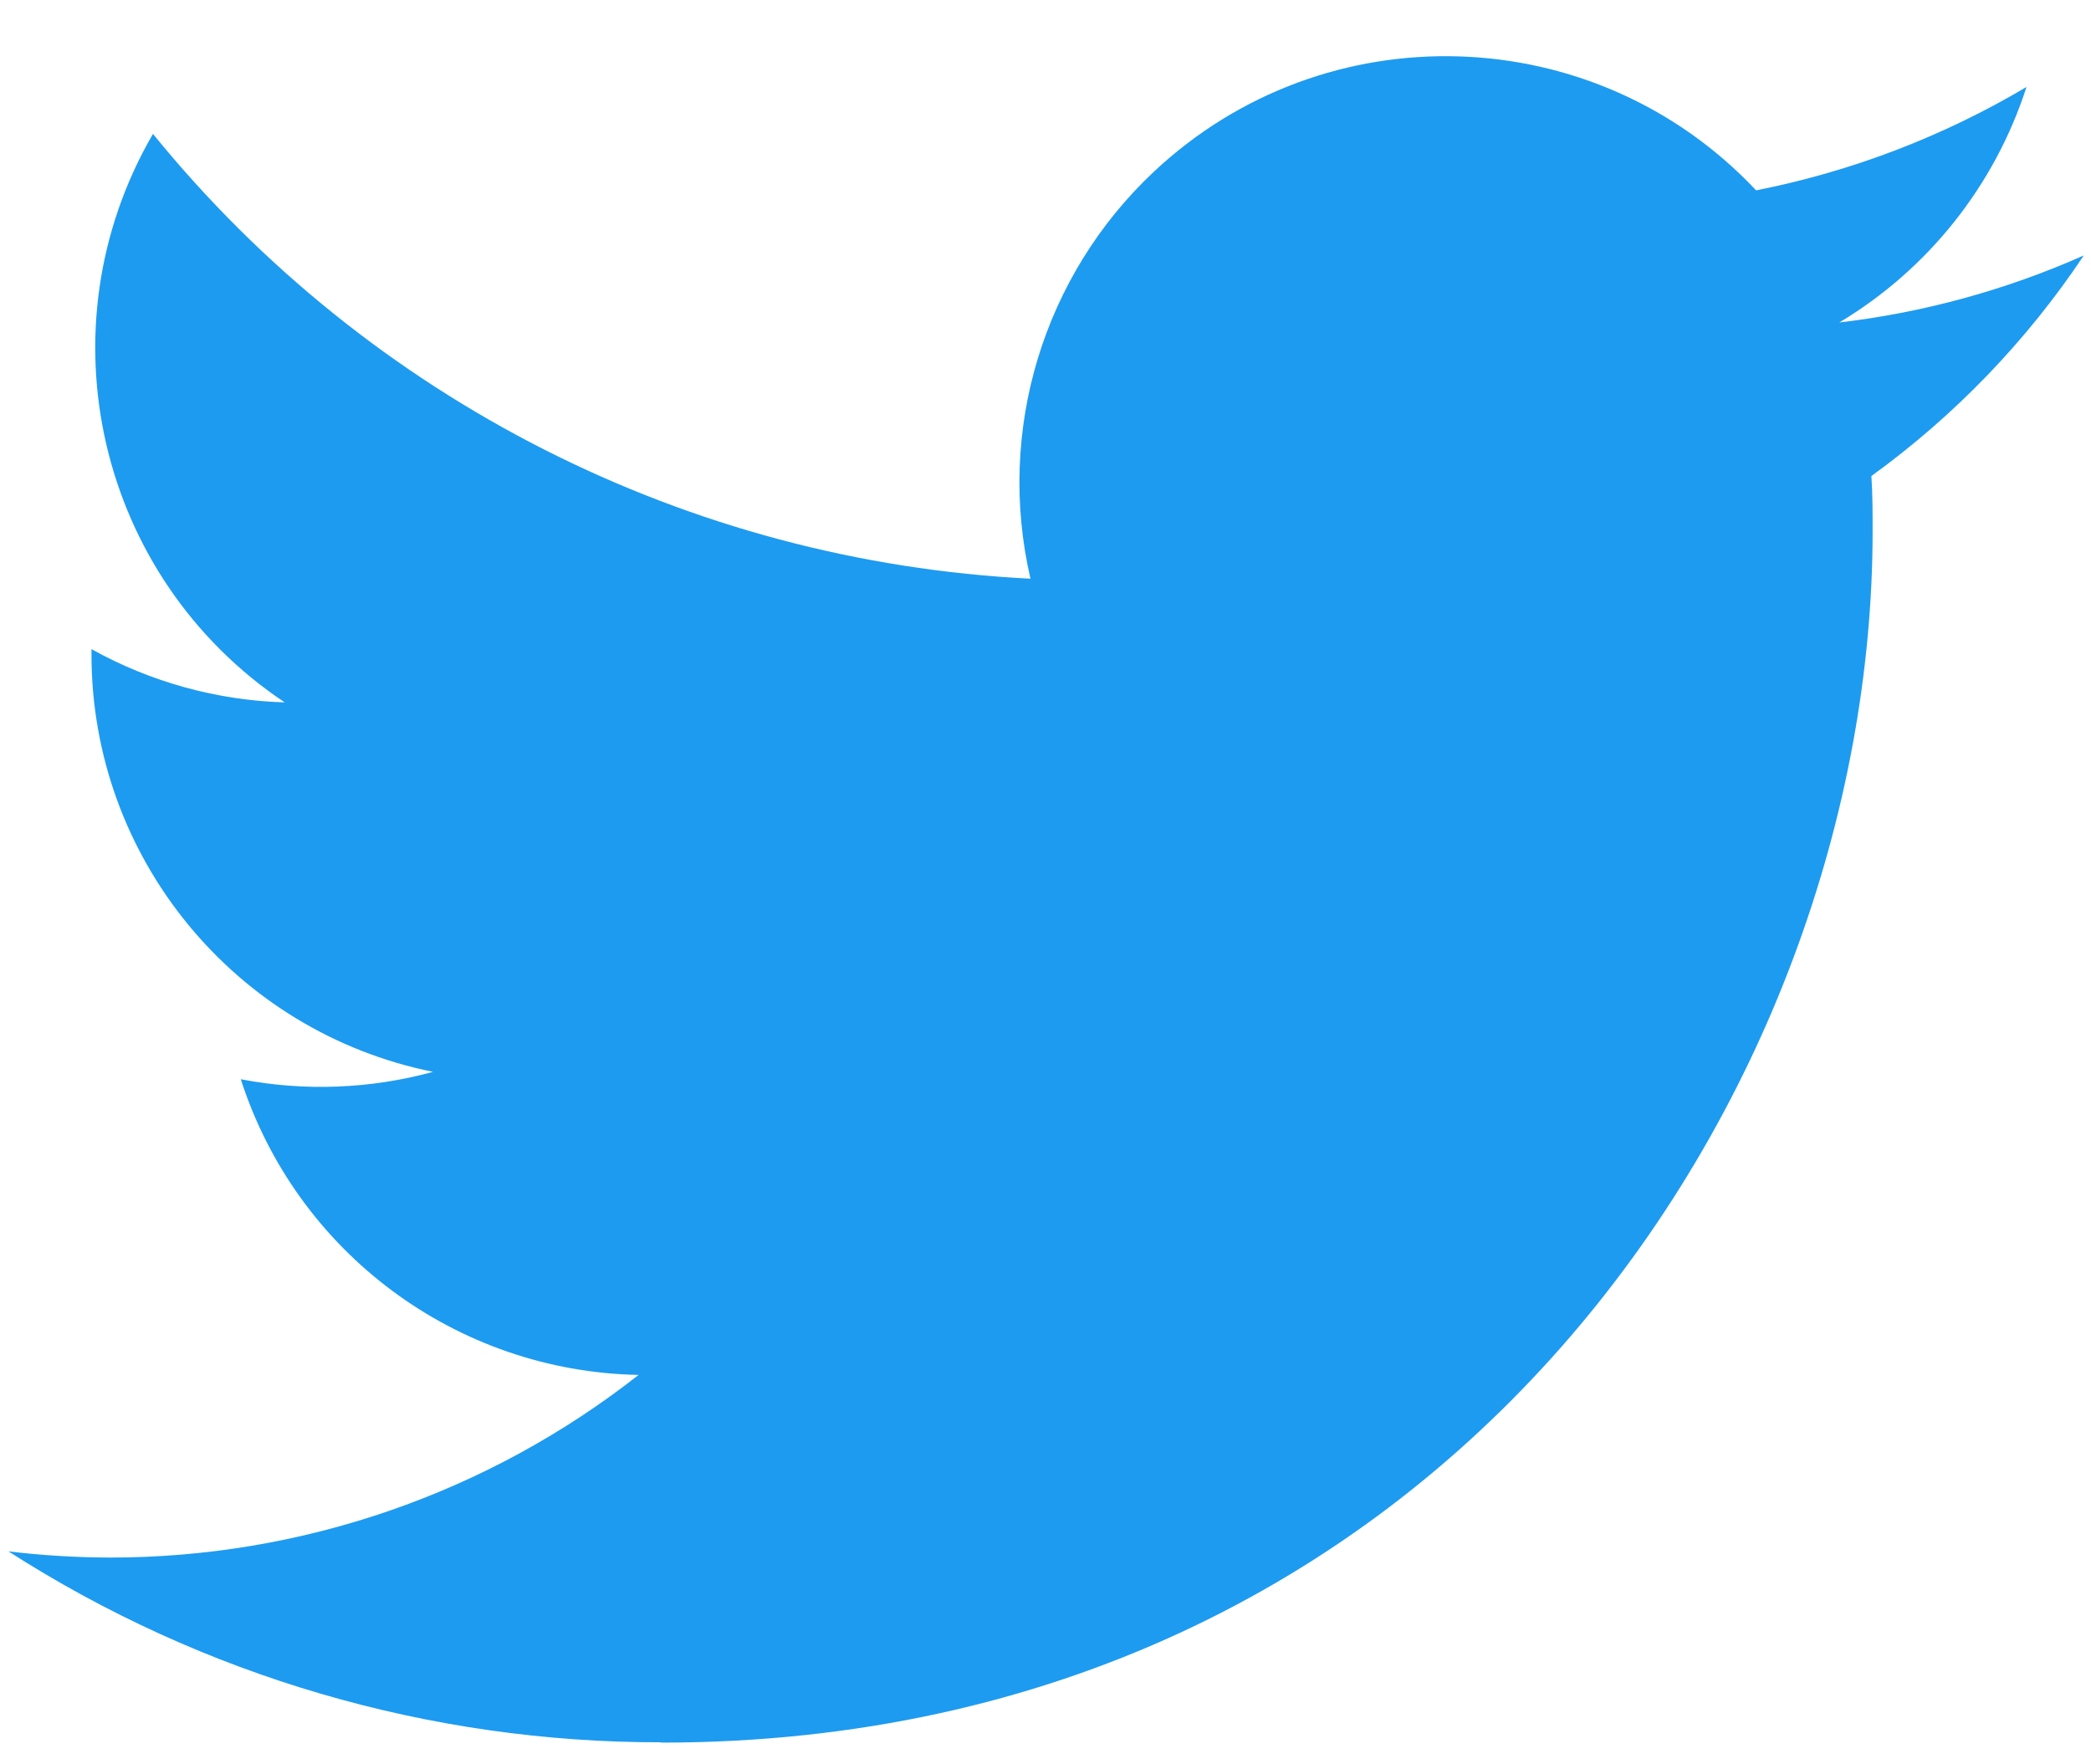 <svg id="twitter_30px" xmlns="http://www.w3.org/2000/svg" width="32" height="27" viewBox="0 0 32 27">
  <path d="M28.639 7.285C28.658 7.565 28.658 7.845 28.658 8.127C28.658 16.738 22.103 26.668 10.117 26.668V26.663C6.577 26.668 3.11 25.654 0.129 23.741C0.644 23.803 1.161 23.834 1.68 23.836C4.614 23.838 7.464 22.854 9.773 21.041C6.984 20.988 4.539 19.17 3.685 16.516C4.662 16.704 5.668 16.665 6.627 16.403C3.587 15.789 1.4 13.118 1.4 10.016C1.4 9.988 1.4 9.961 1.4 9.934C2.306 10.438 3.32 10.718 4.357 10.749C1.494 8.836 0.611 5.027 2.341 2.049C5.649 6.12 10.53 8.594 15.77 8.856C15.245 6.593 15.963 4.221 17.655 2.631C20.28 0.163 24.408 0.29 26.875 2.913C28.334 2.625 29.733 2.09 31.013 1.331C30.526 2.84 29.508 4.121 28.148 4.935C29.44 4.783 30.702 4.437 31.89 3.909C31.015 5.22 29.913 6.362 28.639 7.285Z" style="fill:#1D9BF0;" />
</svg>
